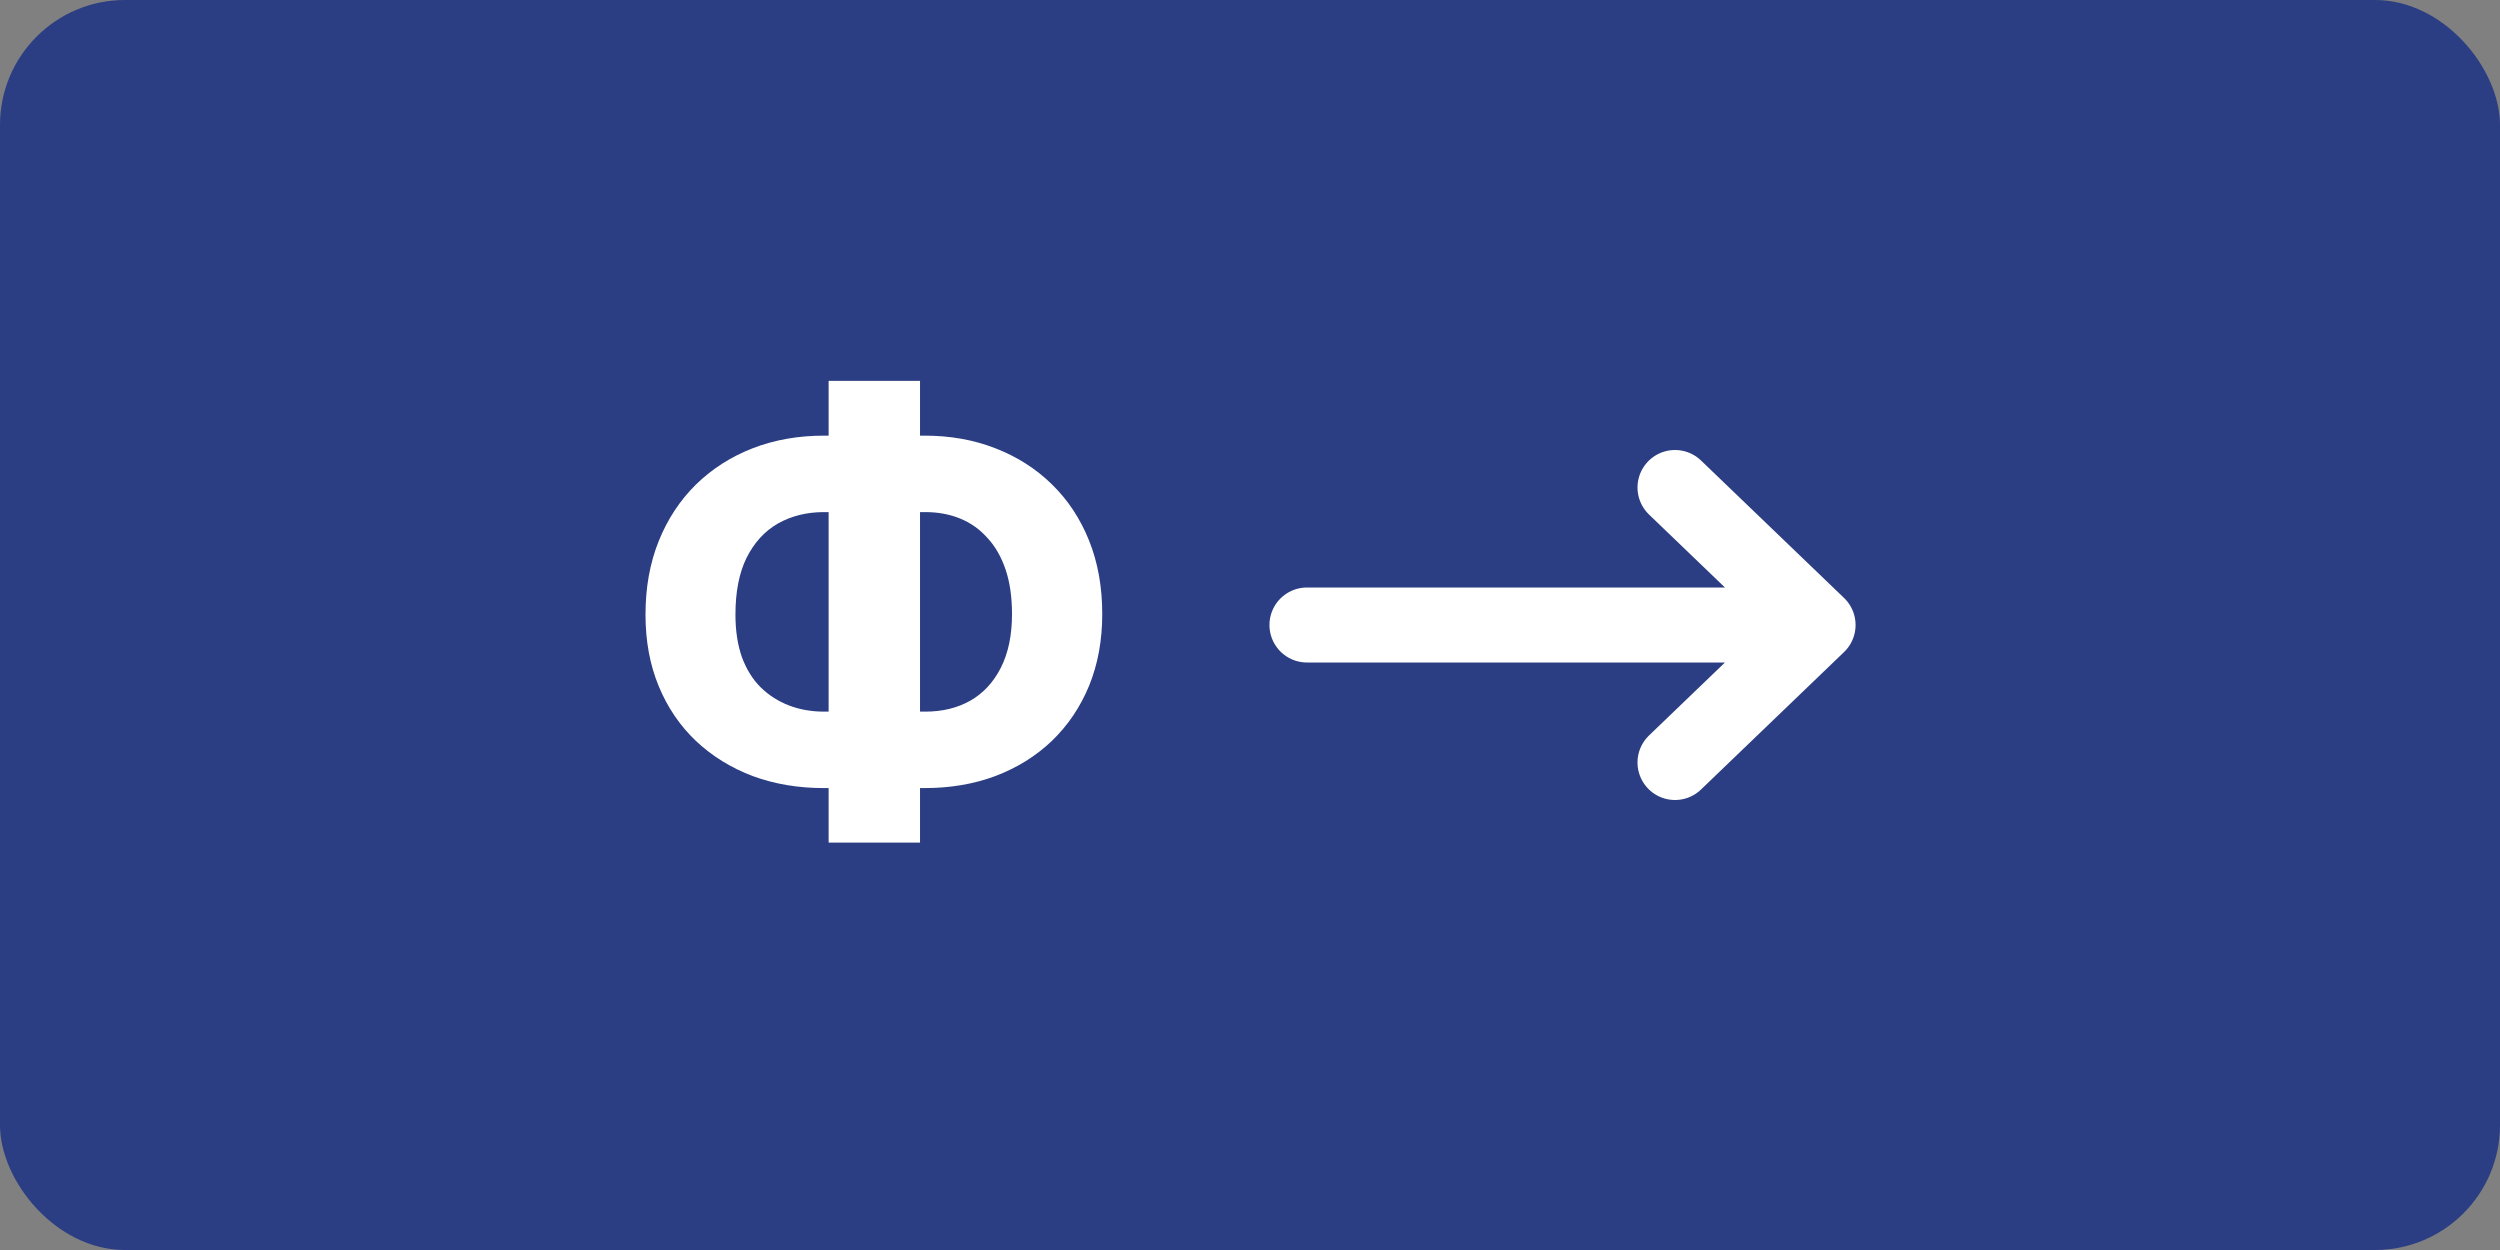 <svg width="100" height="50" viewBox="0 0 100 50" fill="none" xmlns="http://www.w3.org/2000/svg">
<rect x="0" y="0" width="100" height="50" fill="#808080" stroke="none"/>
<rect width="100" height="50" rx="5" fill="#2B3D83"/>
<path d="M32.957 17.426H36.988C38.012 17.426 38.953 17.594 39.812 17.93C40.68 18.266 41.434 18.746 42.074 19.371C42.715 19.996 43.211 20.746 43.562 21.621C43.914 22.496 44.09 23.477 44.09 24.562C44.09 25.617 43.914 26.574 43.562 27.434C43.211 28.285 42.715 29.02 42.074 29.637C41.434 30.246 40.68 30.715 39.812 31.043C38.953 31.363 38.012 31.523 36.988 31.523H32.957C31.926 31.523 30.977 31.363 30.109 31.043C29.242 30.715 28.484 30.246 27.836 29.637C27.195 29.027 26.699 28.297 26.348 27.445C25.996 26.594 25.82 25.641 25.82 24.586C25.82 23.5 25.996 22.52 26.348 21.645C26.699 20.77 27.195 20.016 27.836 19.383C28.484 18.75 29.242 18.266 30.109 17.93C30.977 17.594 31.926 17.426 32.957 17.426ZM32.957 20.484C32.27 20.484 31.656 20.637 31.117 20.941C30.586 21.246 30.168 21.703 29.863 22.312C29.566 22.914 29.418 23.672 29.418 24.586C29.418 25.227 29.504 25.793 29.676 26.285C29.855 26.77 30.105 27.172 30.426 27.492C30.754 27.812 31.133 28.055 31.562 28.219C31.992 28.383 32.457 28.465 32.957 28.465H37.012C37.691 28.465 38.289 28.32 38.805 28.031C39.328 27.734 39.738 27.293 40.035 26.707C40.332 26.121 40.48 25.406 40.48 24.562C40.48 23.883 40.395 23.289 40.223 22.781C40.051 22.273 39.809 21.852 39.496 21.516C39.191 21.172 38.828 20.914 38.406 20.742C37.984 20.57 37.52 20.484 37.012 20.484H32.957ZM36.801 15.234V33.703H33.145V15.234H36.801Z" fill="white"/>
<path d="M52.278 25H72.723M72.723 25L67 19.5M72.723 25L67 30.5" stroke="white" stroke-width="3" stroke-linecap="round" stroke-linejoin="round"/>
</svg>
